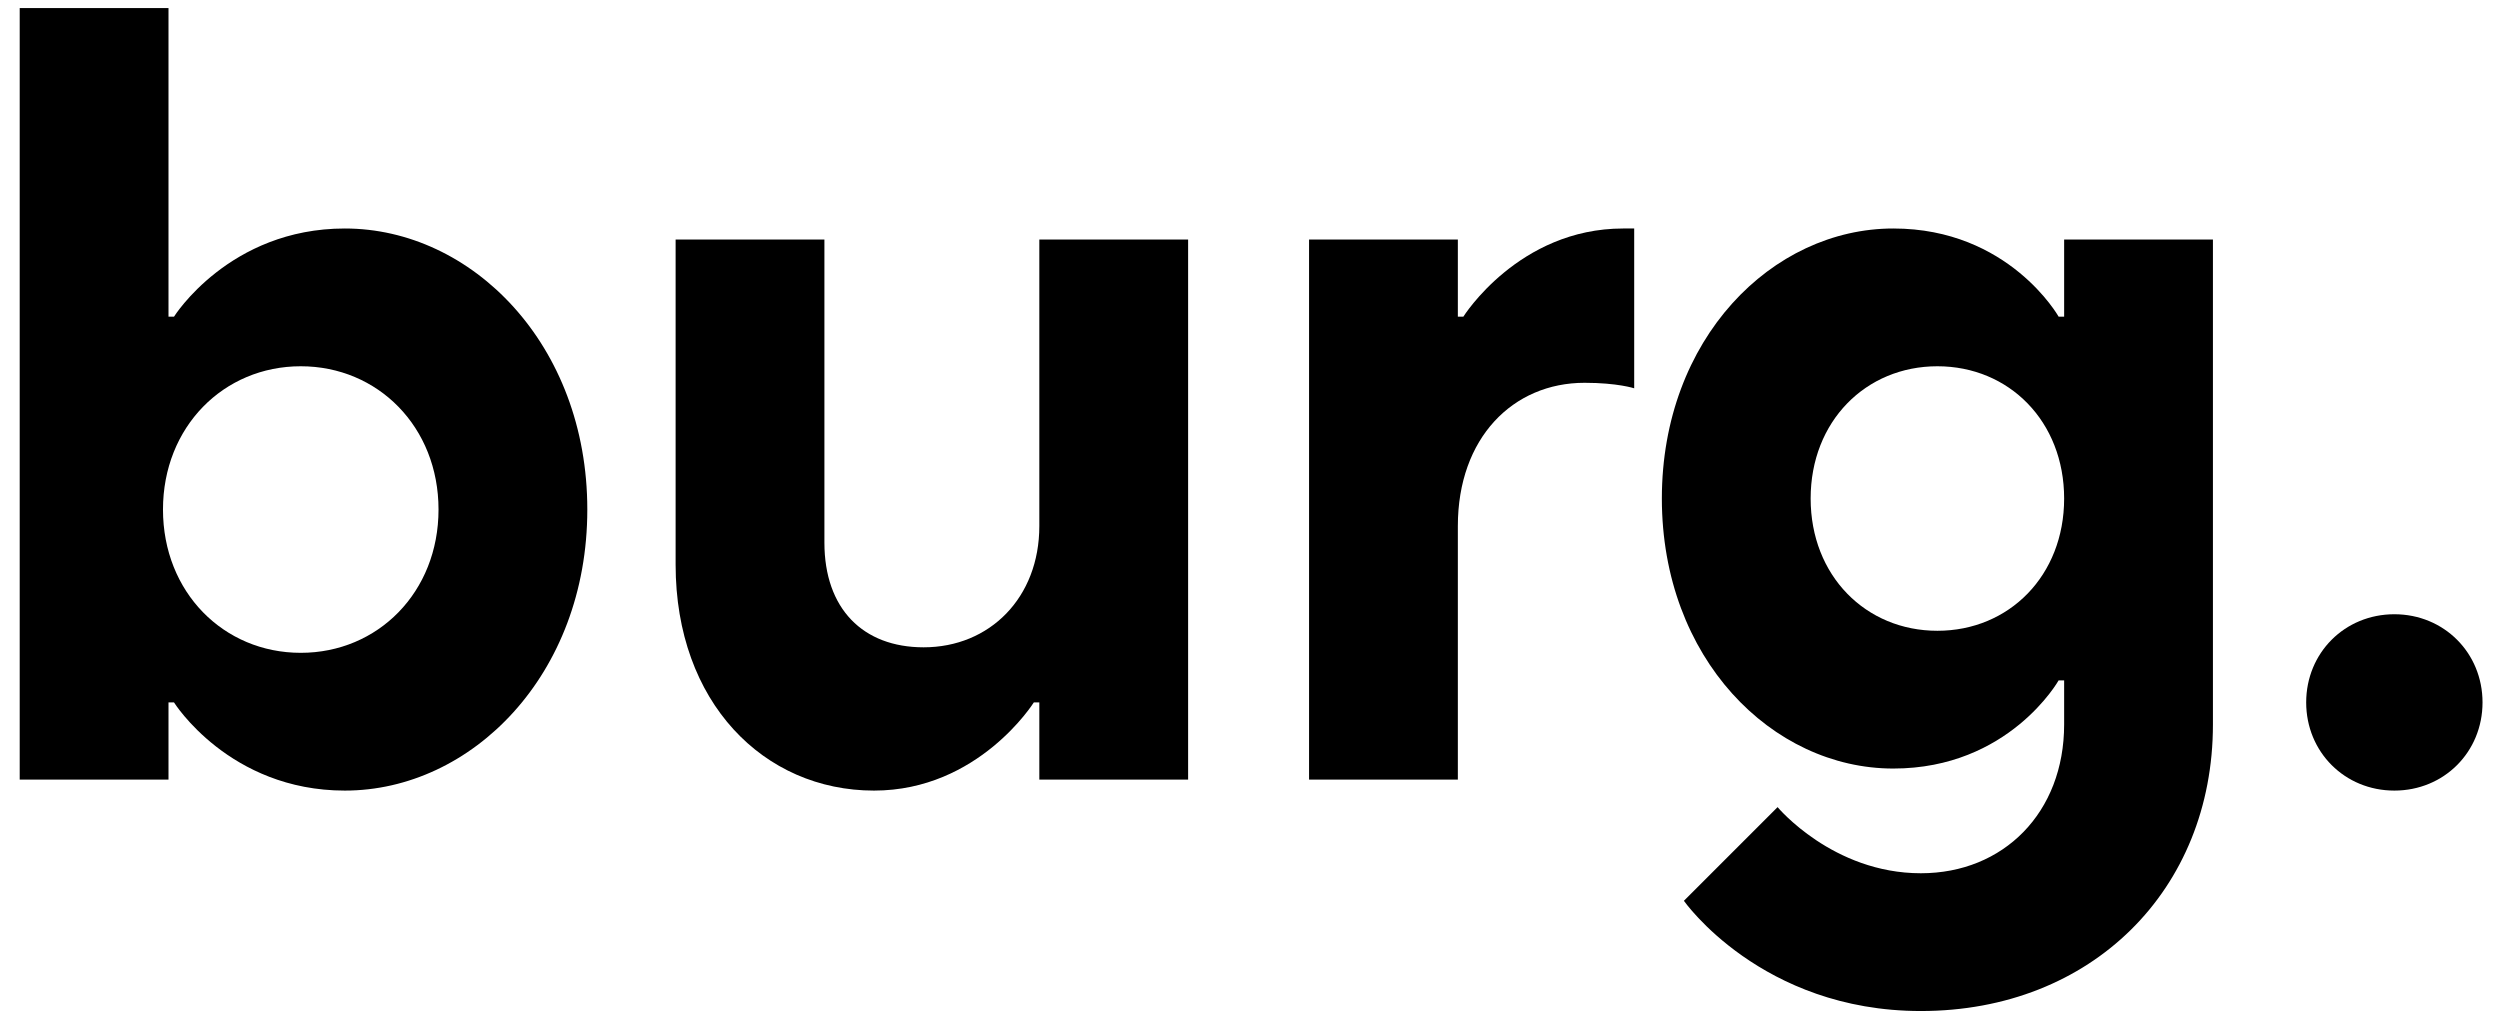 <svg width="93" height="38" viewBox="0 0 93 38" fill="none" xmlns="http://www.w3.org/2000/svg">
<path d="M12.828 29.41C17.543 29.41 21.848 25.105 21.848 18.955C21.848 12.805 17.543 8.5 12.828 8.5C8.523 8.5 6.473 11.78 6.473 11.78H6.268V0.3H0.733V29H6.268V26.13H6.473C6.473 26.13 8.523 29.41 12.828 29.41ZM11.188 24.285C8.318 24.285 6.063 22.03 6.063 18.955C6.063 15.88 8.318 13.625 11.188 13.625C14.058 13.625 16.313 15.88 16.313 18.955C16.313 22.03 14.058 24.285 11.188 24.285Z" fill="black"/>
<path d="M32.513 29.41C36.408 29.41 38.458 26.13 38.458 26.13H38.663V29H44.198V8.91H38.663V19.57C38.663 22.235 36.818 24.08 34.358 24.08C32.103 24.08 30.668 22.645 30.668 20.185V8.91H25.133V21.005C25.133 26.13 28.413 29.41 32.513 29.41Z" fill="black"/>
<path d="M48.697 29H54.232V19.57C54.232 16.29 56.282 14.24 58.947 14.24C60.177 14.24 60.792 14.445 60.792 14.445V8.5H60.382C56.487 8.5 54.437 11.78 54.437 11.78H54.232V8.91H48.697V29Z" fill="black"/>
<path d="M71.456 37.61C77.811 37.61 82.321 33.1 82.321 26.95V8.91H76.786V11.78H76.581C76.581 11.78 74.736 8.5 70.431 8.5C65.921 8.5 61.821 12.6 61.821 18.545C61.821 24.49 65.921 28.59 70.431 28.59C74.736 28.59 76.581 25.31 76.581 25.31H76.786V26.95C76.786 30.23 74.531 32.485 71.456 32.485C68.176 32.485 66.126 30.025 66.126 30.025L62.641 33.51C62.641 33.51 65.511 37.61 71.456 37.61ZM72.071 23.465C69.406 23.465 67.356 21.415 67.356 18.545C67.356 15.675 69.406 13.625 72.071 13.625C74.736 13.625 76.786 15.675 76.786 18.545C76.786 21.415 74.736 23.465 72.071 23.465Z" fill="black"/>
<path d="M89.07 29.41C90.915 29.41 92.35 27.975 92.35 26.13C92.35 24.285 90.915 22.85 89.07 22.85C87.225 22.85 85.79 24.285 85.79 26.13C85.79 27.975 87.225 29.41 89.07 29.41Z" fill="black"/>
</svg>
